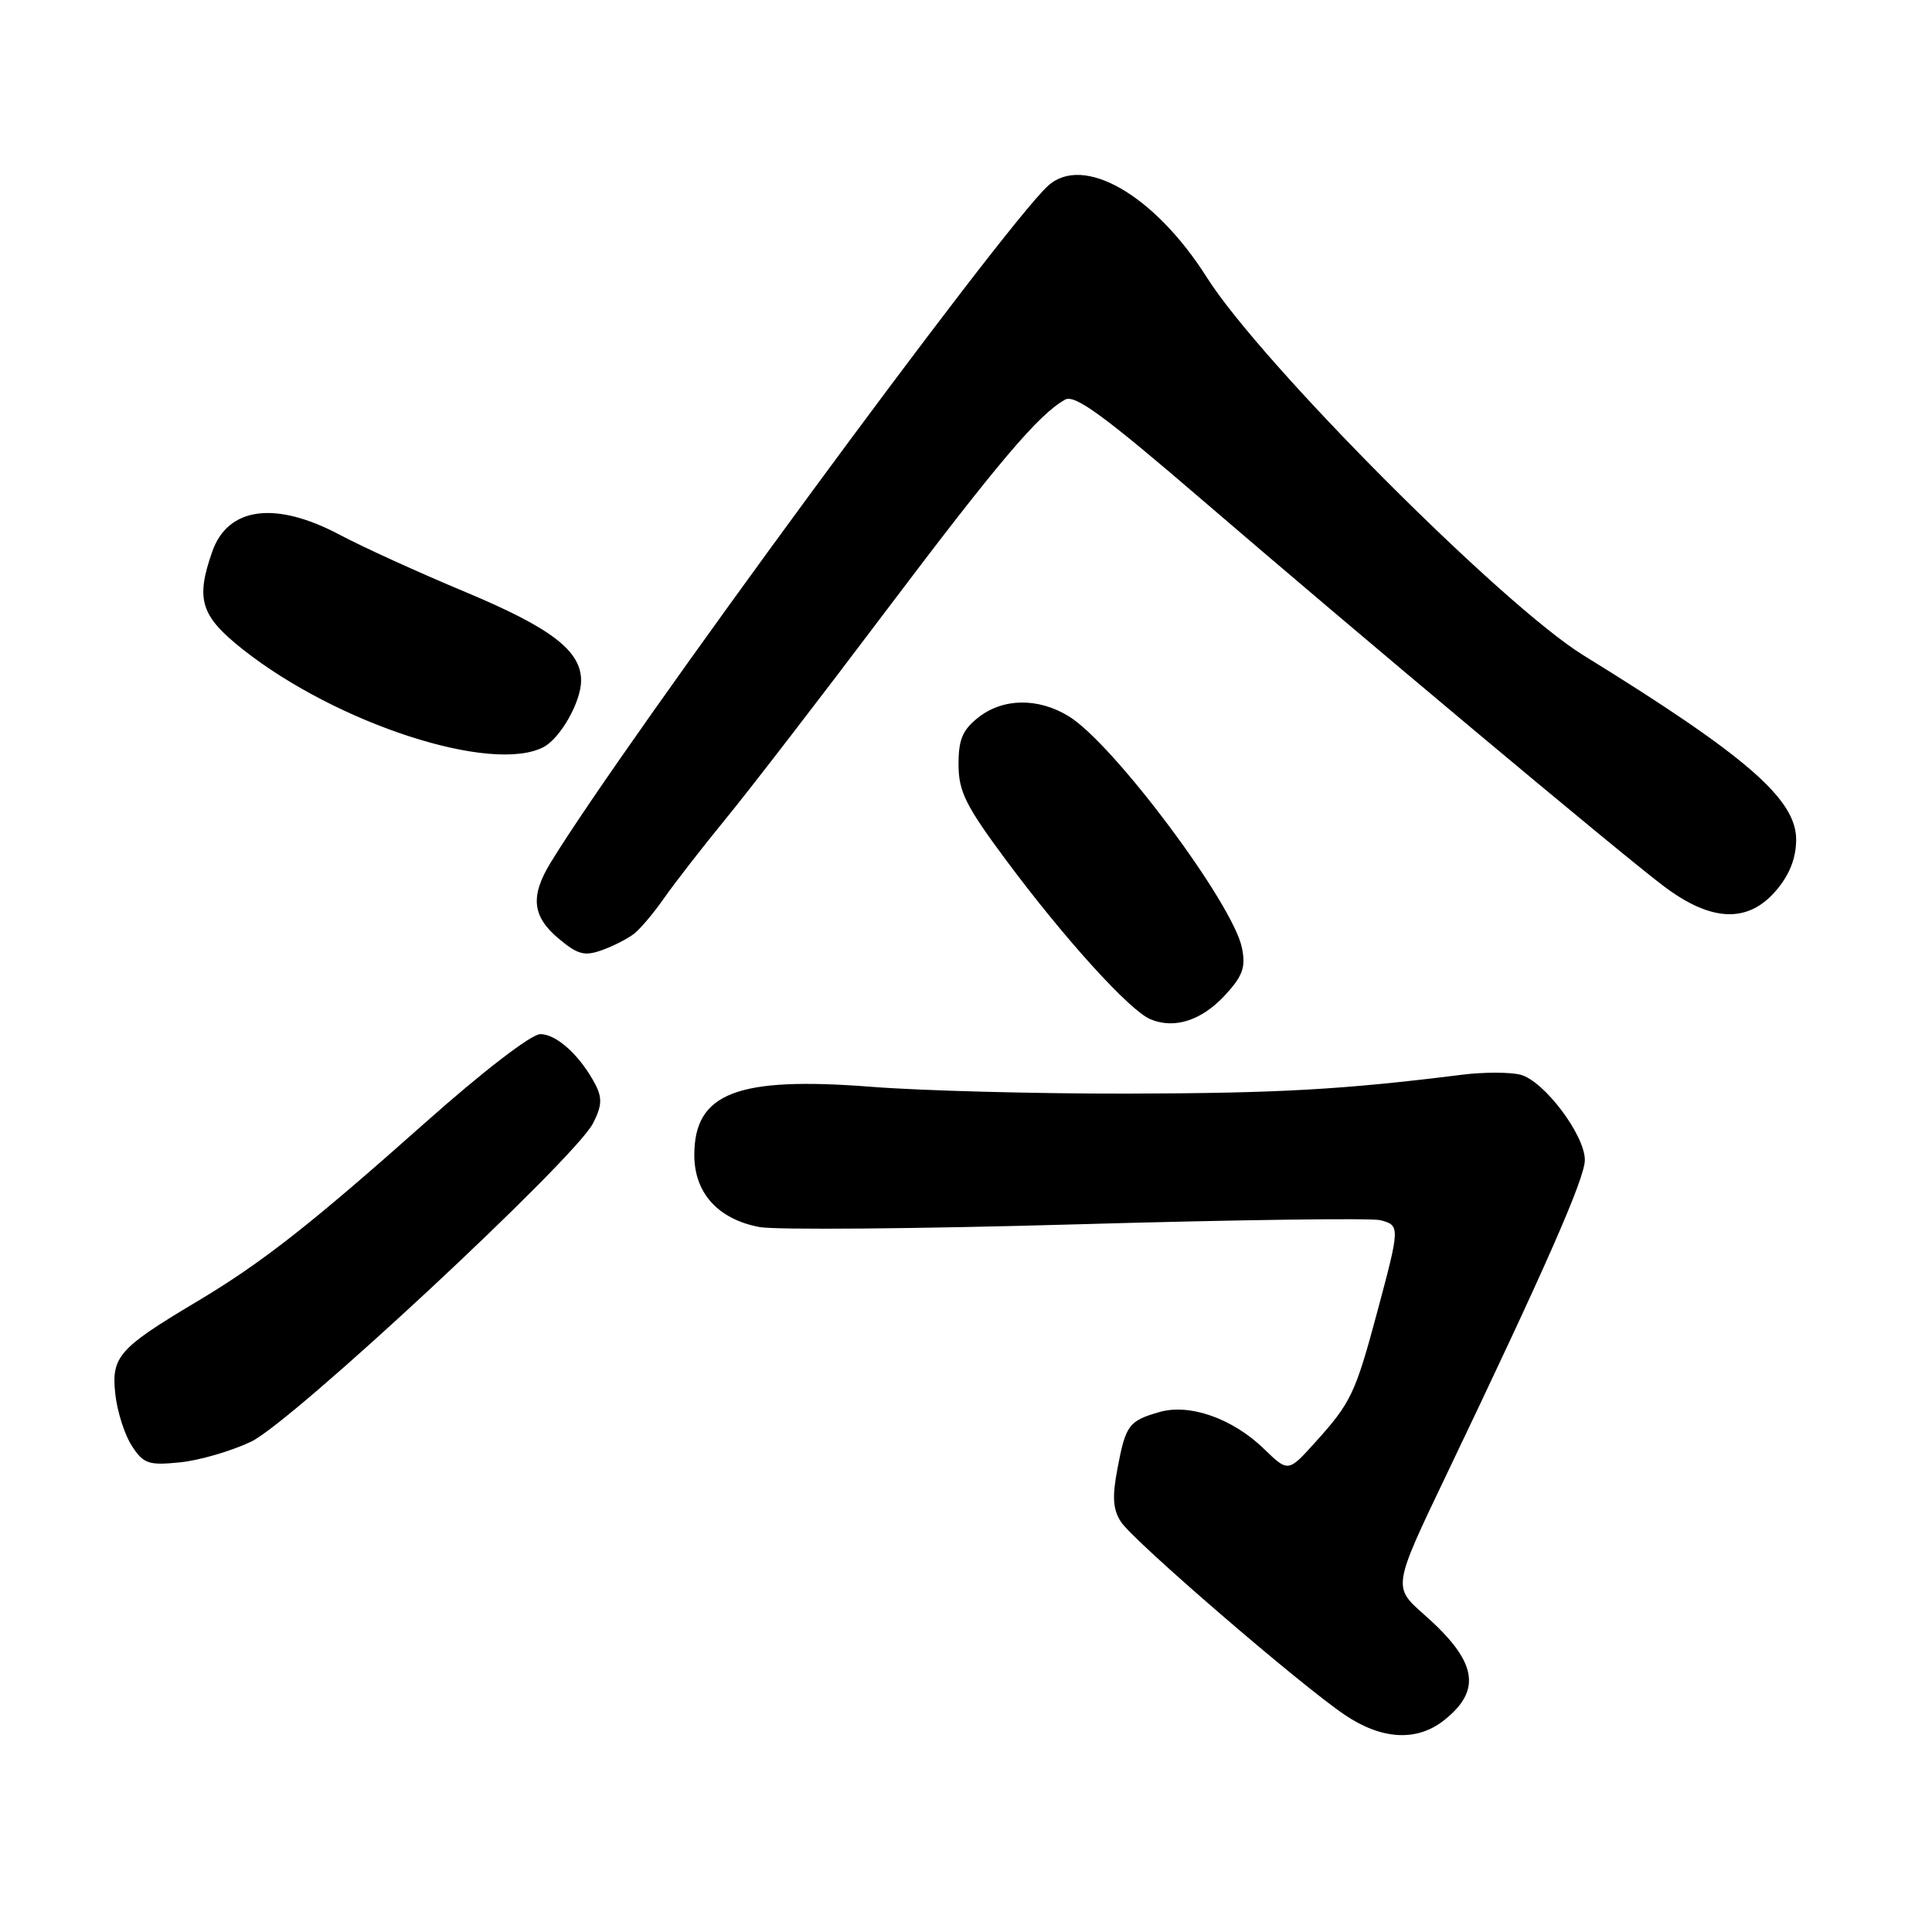 <?xml version="1.0" encoding="UTF-8" standalone="no"?>
<!DOCTYPE svg PUBLIC "-//W3C//DTD SVG 1.1//EN" "http://www.w3.org/Graphics/SVG/1.1/DTD/svg11.dtd" >
<svg xmlns="http://www.w3.org/2000/svg" xmlns:xlink="http://www.w3.org/1999/xlink" version="1.1" viewBox="0 0 256 256">
 <g >
 <path fill="currentColor"
d=" M 191.31 227.97 C 196.45 223.93 195.73 220.11 188.65 213.89 C 184.55 210.27 184.55 210.27 191.67 195.39 C 204.79 167.98 210.00 156.13 210.00 153.71 C 210.00 150.38 204.56 143.18 201.45 142.40 C 200.05 142.05 196.55 142.05 193.70 142.41 C 177.99 144.38 169.43 144.86 149.50 144.91 C 137.40 144.93 122.10 144.53 115.50 144.01 C 97.68 142.62 92.00 144.80 92.00 153.05 C 92.00 158.08 95.15 161.56 100.64 162.59 C 102.76 162.99 121.67 162.83 142.65 162.23 C 163.63 161.63 181.74 161.38 182.90 161.68 C 185.53 162.37 185.52 162.53 182.50 173.81 C 179.59 184.66 179.02 185.86 174.26 191.13 C 170.69 195.09 170.69 195.09 167.47 191.97 C 163.33 187.96 157.64 185.95 153.64 187.10 C 149.57 188.27 149.16 188.82 148.08 194.54 C 147.35 198.35 147.46 200.00 148.53 201.65 C 150.16 204.18 172.29 223.26 178.22 227.25 C 183.09 230.53 187.73 230.79 191.31 227.97 Z  M 33.27 191.03 C 38.69 188.45 76.11 153.61 78.57 148.86 C 79.74 146.59 79.82 145.51 78.91 143.74 C 76.93 139.92 73.74 137.00 71.58 137.03 C 70.38 137.05 64.01 141.95 56.50 148.62 C 41.02 162.38 34.69 167.34 26.00 172.52 C 15.72 178.65 14.73 179.78 15.28 184.74 C 15.54 187.07 16.53 190.16 17.48 191.60 C 19.02 193.96 19.68 194.19 23.85 193.77 C 26.41 193.51 30.65 192.28 33.27 191.03 Z  M 162.35 131.84 C 164.67 129.32 165.08 128.16 164.57 125.62 C 163.40 119.74 147.53 98.51 141.60 94.90 C 137.55 92.43 132.91 92.49 129.63 95.07 C 127.54 96.72 127.00 98.00 127.01 101.32 C 127.02 104.88 127.95 106.76 133.33 114.00 C 141.08 124.42 149.69 133.92 152.45 135.06 C 155.64 136.39 159.23 135.22 162.35 131.84 Z  M 84.04 123.71 C 84.88 123.04 86.67 120.92 88.00 119.00 C 89.34 117.08 93.01 112.35 96.16 108.50 C 99.32 104.65 108.85 92.28 117.35 81.00 C 132.25 61.25 137.64 54.89 141.14 52.95 C 142.43 52.24 146.30 55.07 159.14 66.11 C 180.09 84.12 214.08 112.57 220.33 117.33 C 226.73 122.20 231.65 122.40 235.41 117.92 C 237.15 115.86 238.00 113.66 238.00 111.24 C 238.00 105.88 231.35 100.12 209.81 86.83 C 199.07 80.20 167.12 48.14 159.92 36.77 C 153.00 25.83 143.55 20.38 138.88 24.61 C 132.88 30.04 82.73 98.28 72.95 114.32 C 70.24 118.77 70.52 121.42 74.01 124.36 C 76.55 126.49 77.45 126.73 79.76 125.90 C 81.27 125.36 83.19 124.38 84.04 123.71 Z  M 72.06 98.97 C 74.29 97.77 77.00 92.96 77.00 90.18 C 77.00 86.24 73.05 83.21 61.75 78.48 C 55.56 75.90 48.06 72.48 45.07 70.89 C 36.51 66.33 30.18 67.16 28.11 73.13 C 25.90 79.45 26.59 81.63 32.19 86.06 C 44.69 95.94 65.27 102.60 72.06 98.97 Z "/>
</g>
</svg>